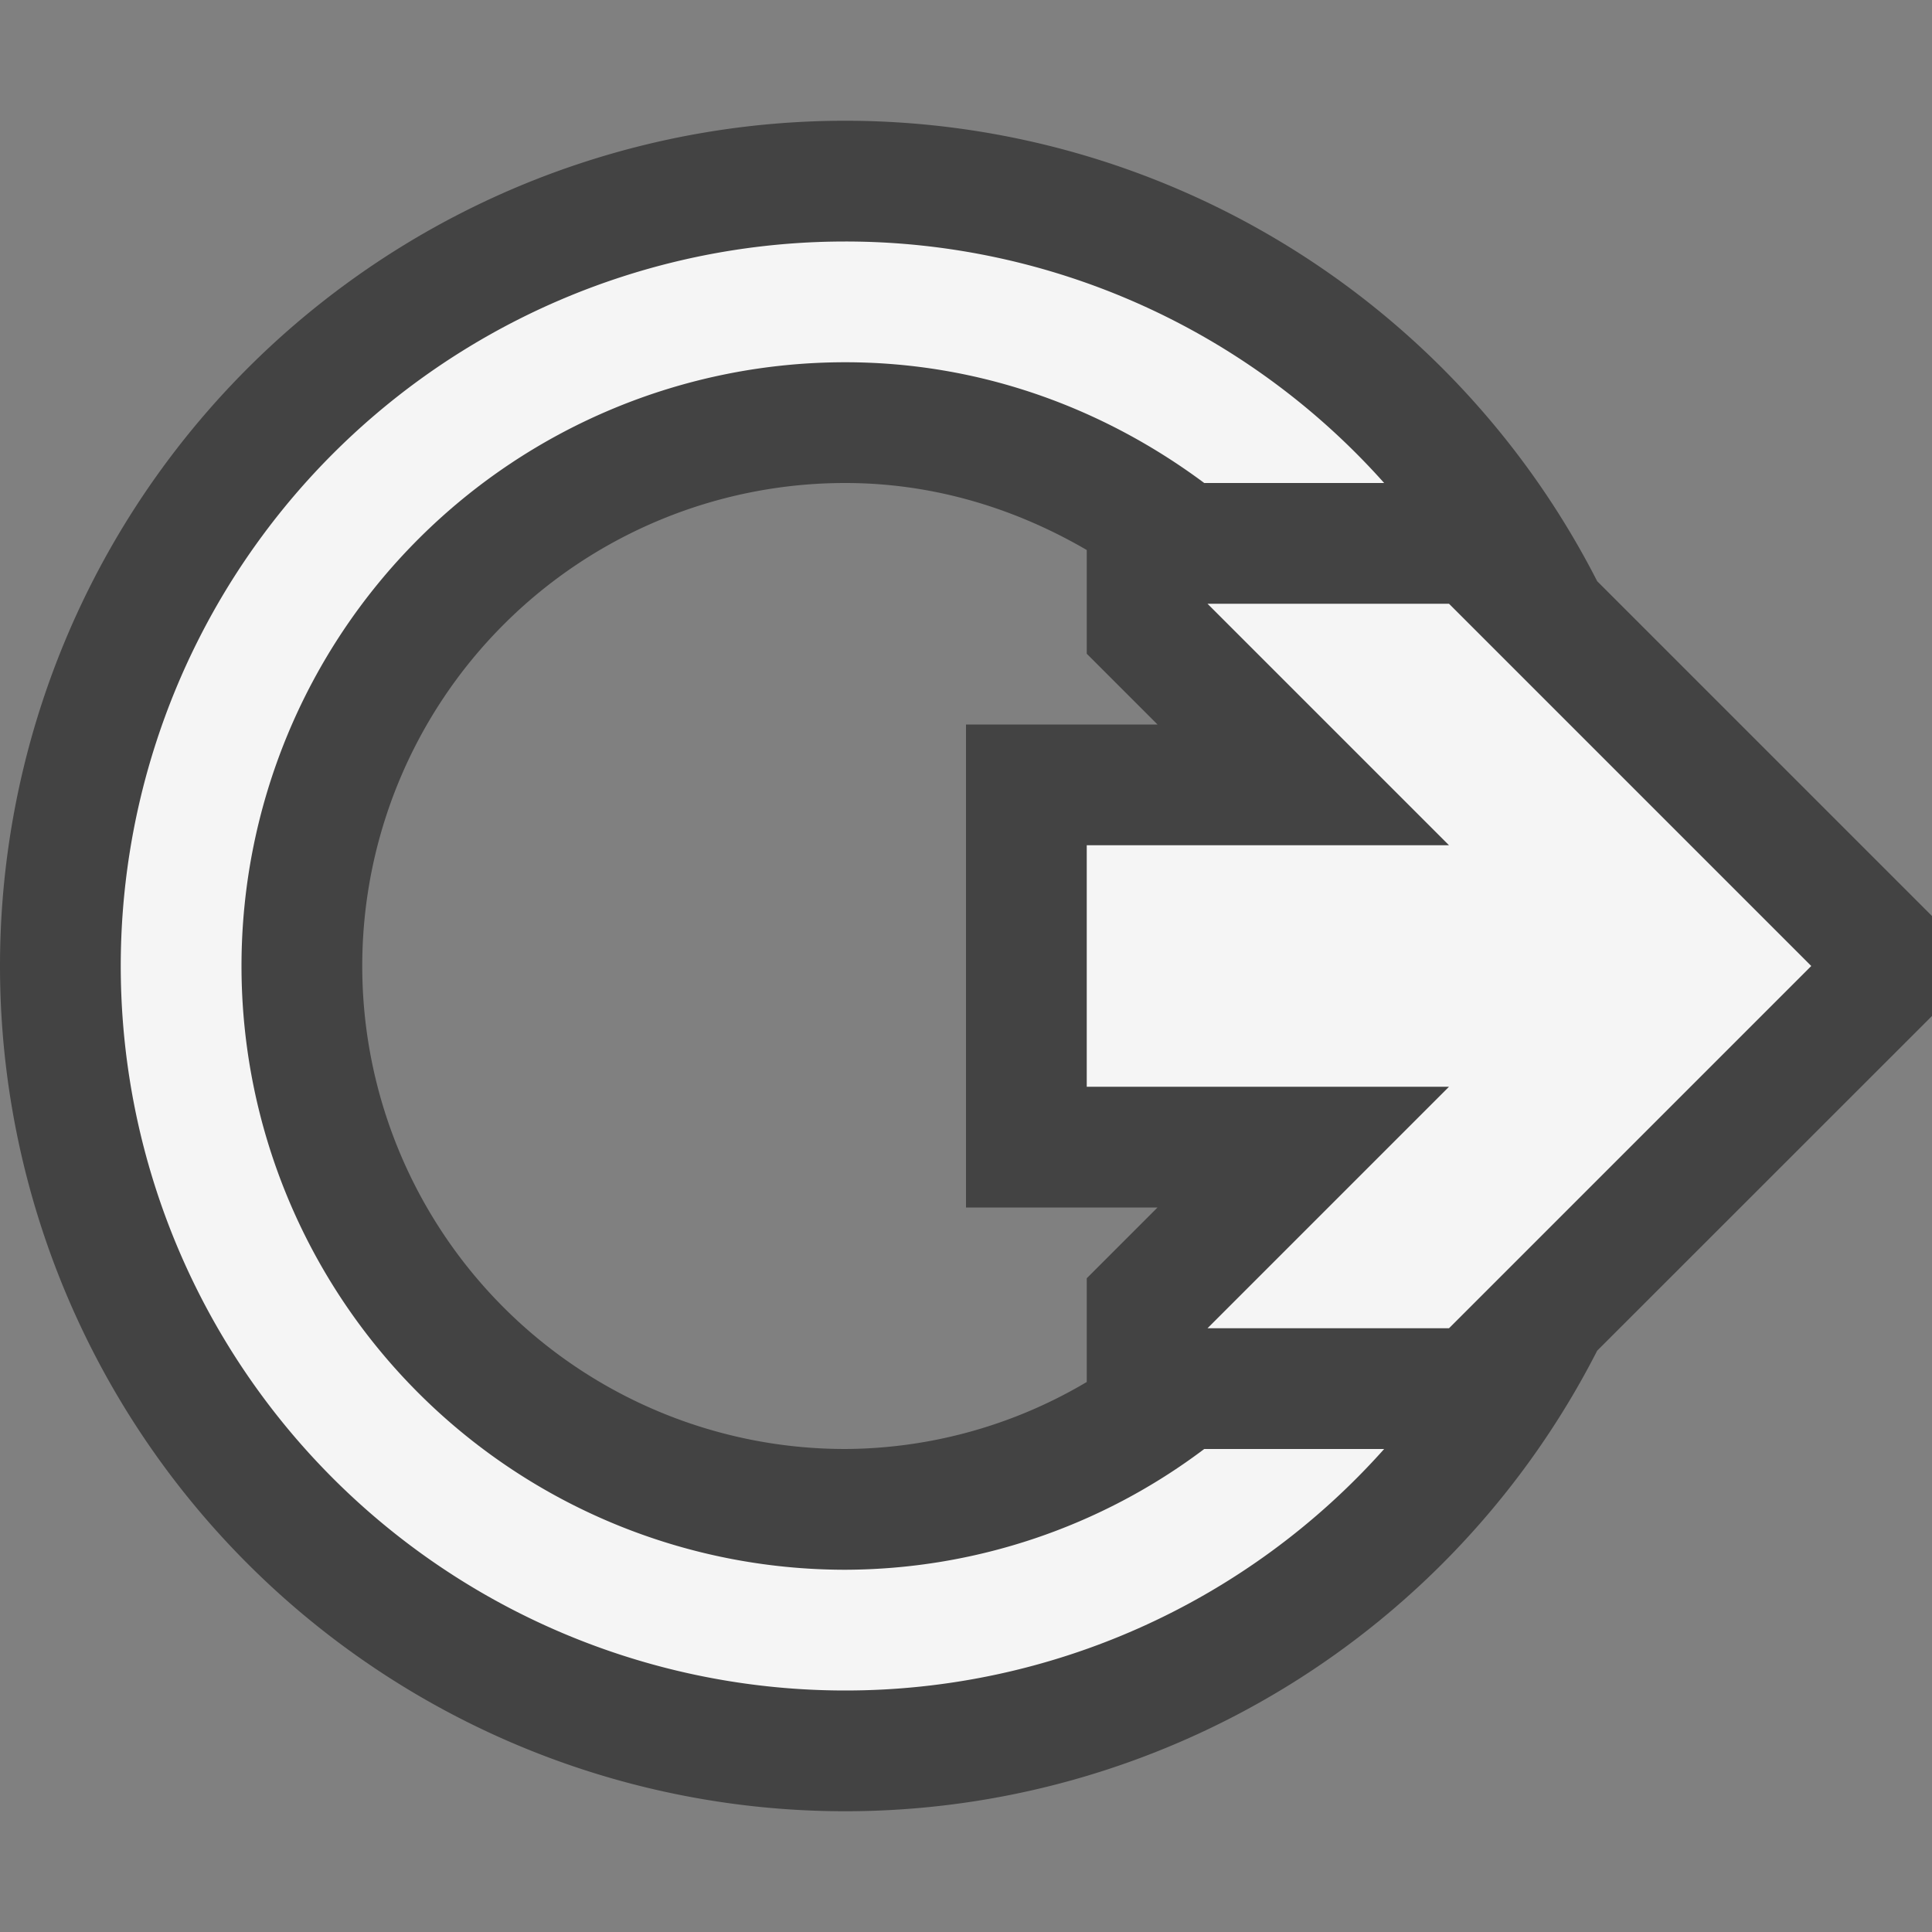 <svg xmlns="http://www.w3.org/2000/svg" viewBox="0 0 16 16"><rect x="0" y="0" width="16" height="16" fill="#808080" stroke="none"/><style>.st0{opacity:0}.st0,.st1{fill:#434343}.st2{fill:#f5f5f5}</style><g id="outline"><path class="st0" d="M0 0h16v16H0z"/><path class="st1" d="M13.227 4.813A6.994 6.994 0 0 0 7 1a7 7 0 1 0 0 14 6.993 6.993 0 0 0 6.227-3.814L16 8.414v-.828l-2.773-2.773zM9.586 10L9 10.586v.859A3.955 3.955 0 0 1 7 12a4 4 0 0 1 0-8c.732 0 1.41.211 2 .555v.859L9.586 6H8v4h1.586z"/></g><g id="icon_x5F_bg"><path class="st2" d="M7 13a5 5 0 0 1-5-5 5 5 0 0 1 5-5c1.118 0 2.14.38 2.973 1h1.49A5.976 5.976 0 0 0 7 2a6 6 0 0 0 0 12 5.976 5.976 0 0 0 4.463-2h-1.49A4.96 4.96 0 0 1 7 13z"/><path class="st2" d="M12 5h-2l2 2H9v2h3l-2 2h2l3-3z"/></g></svg>